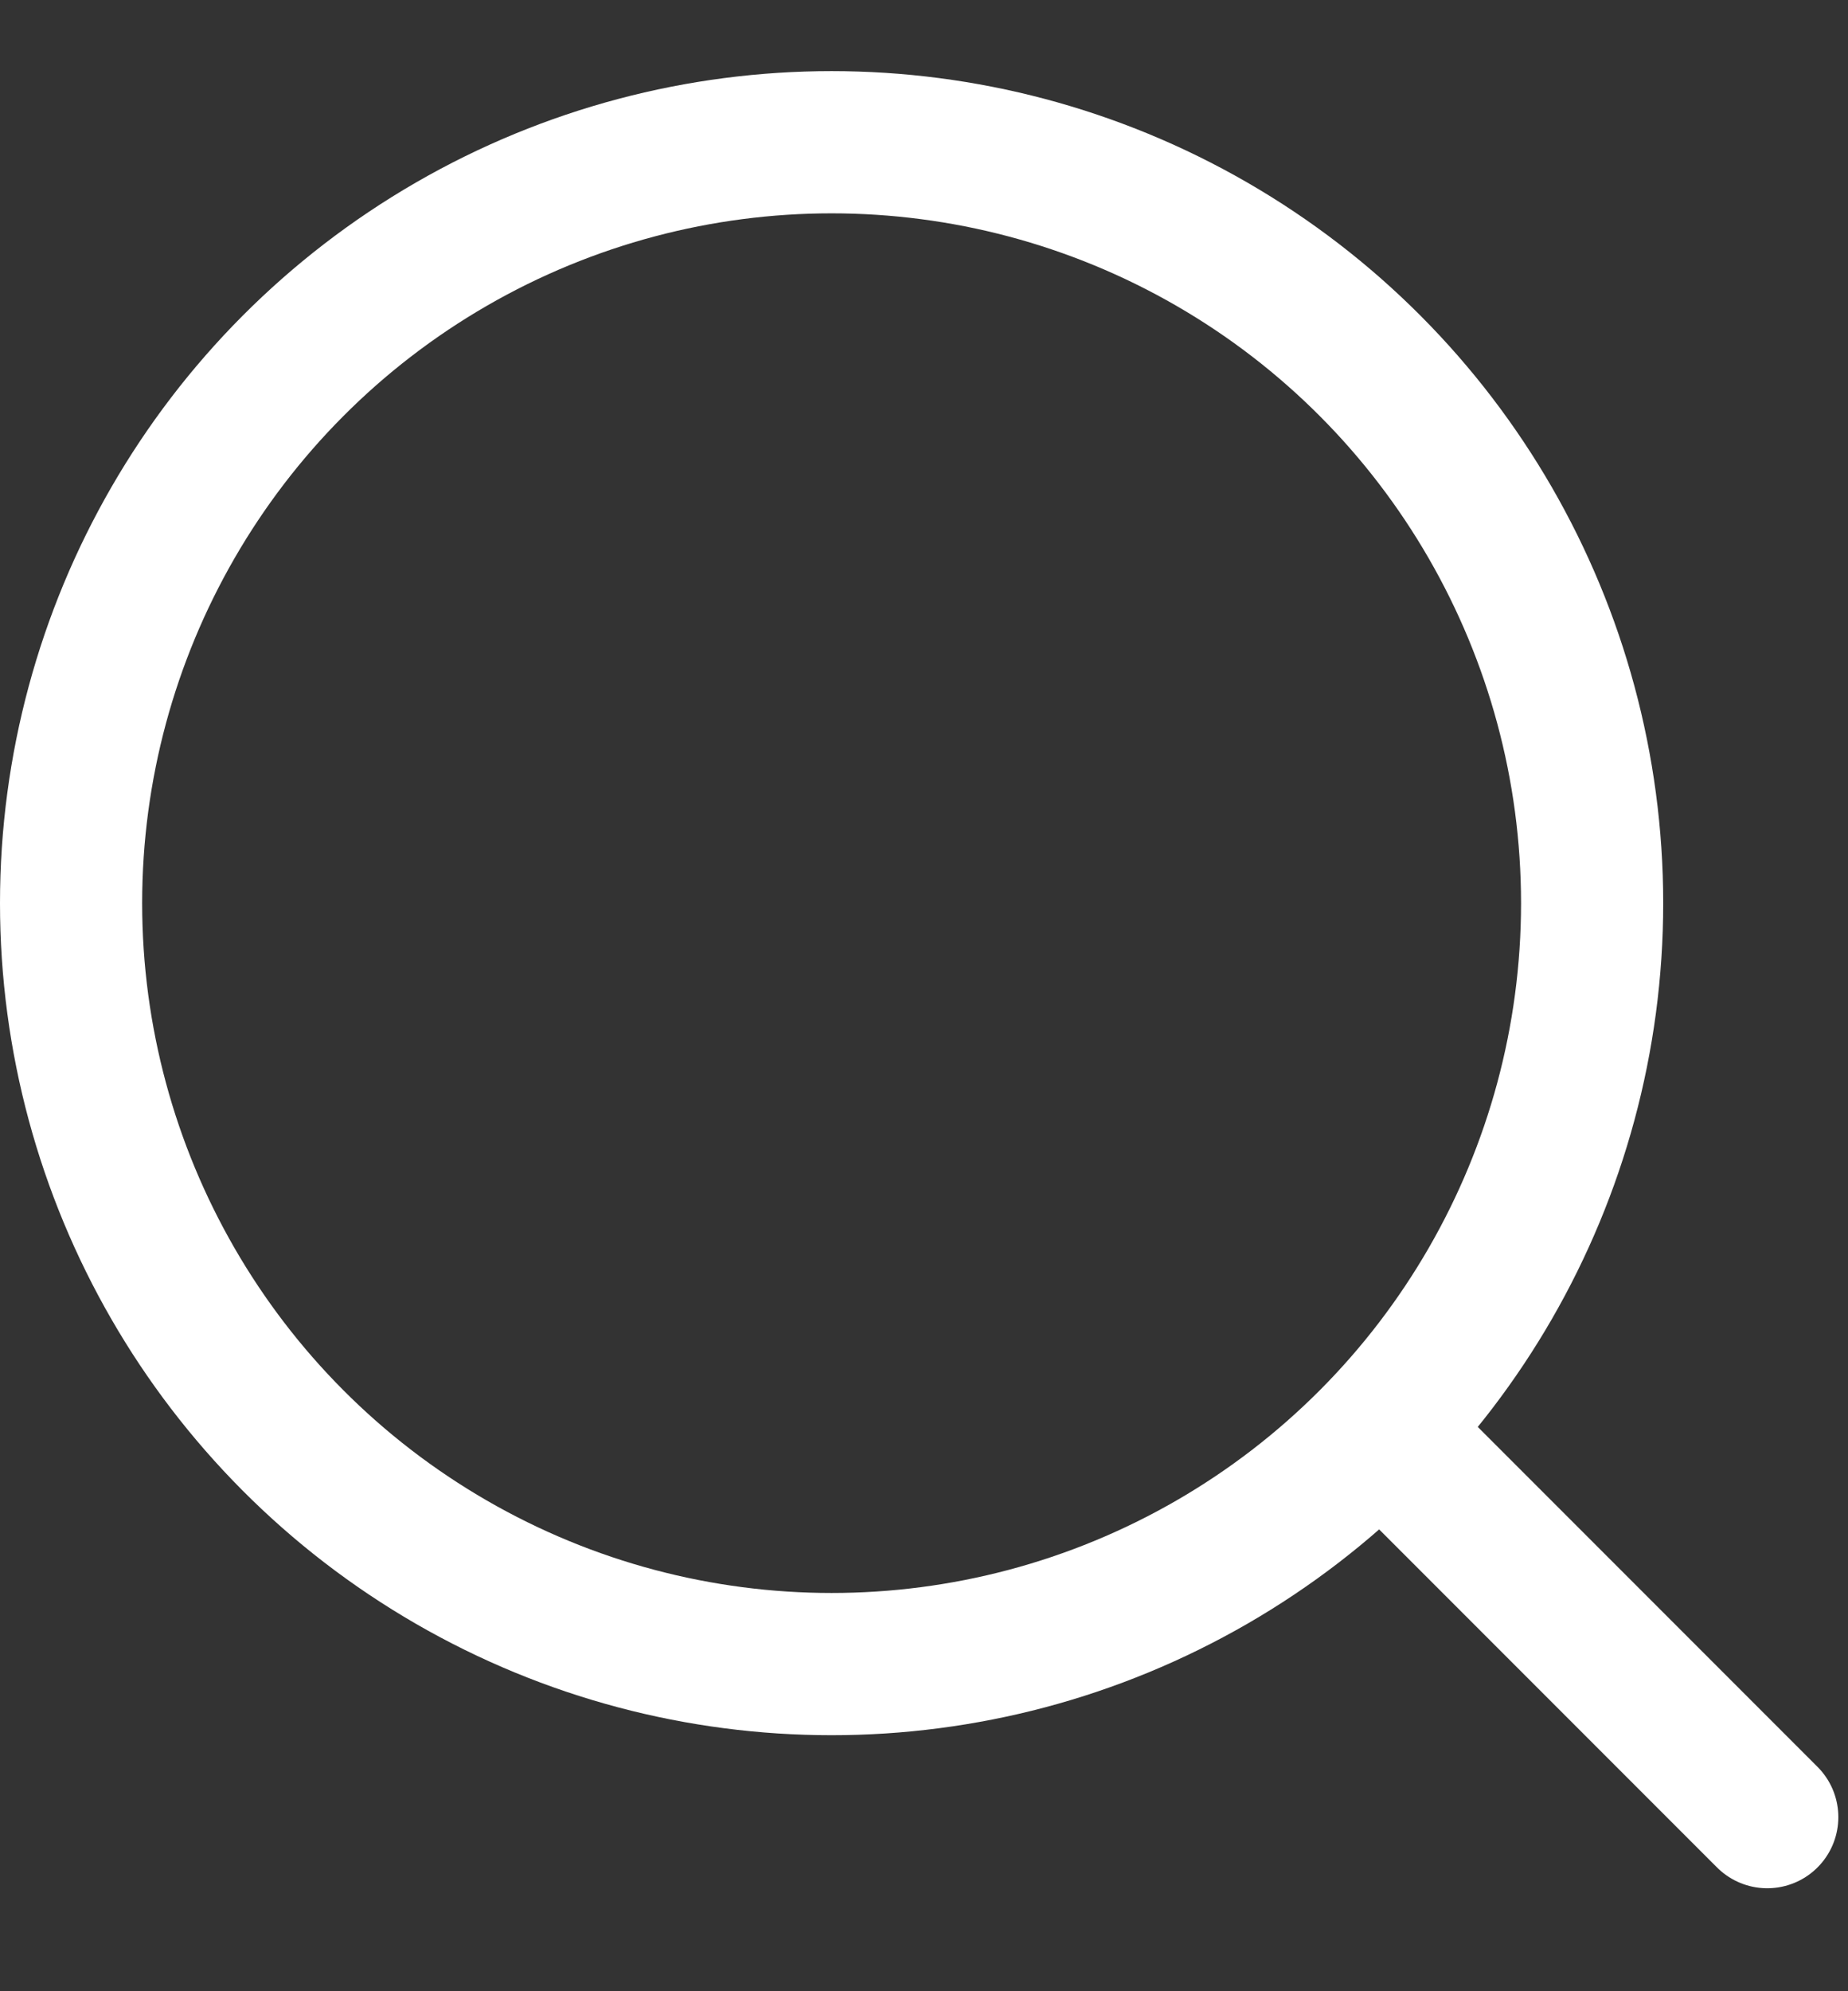 <svg width="13" height="14" viewBox="0 0 13 14" fill="none" xmlns="http://www.w3.org/2000/svg">
<rect x="0" y="0" width="13" height="14" fill="#333333" stroke="none"/>
<circle cx="5.85" cy="6.35" r="5.35" stroke="white"/>
<line x1="9.957" y1="10.301" x2="12.432" y2="12.776" stroke="white" stroke-linecap="round"/>
</svg>
